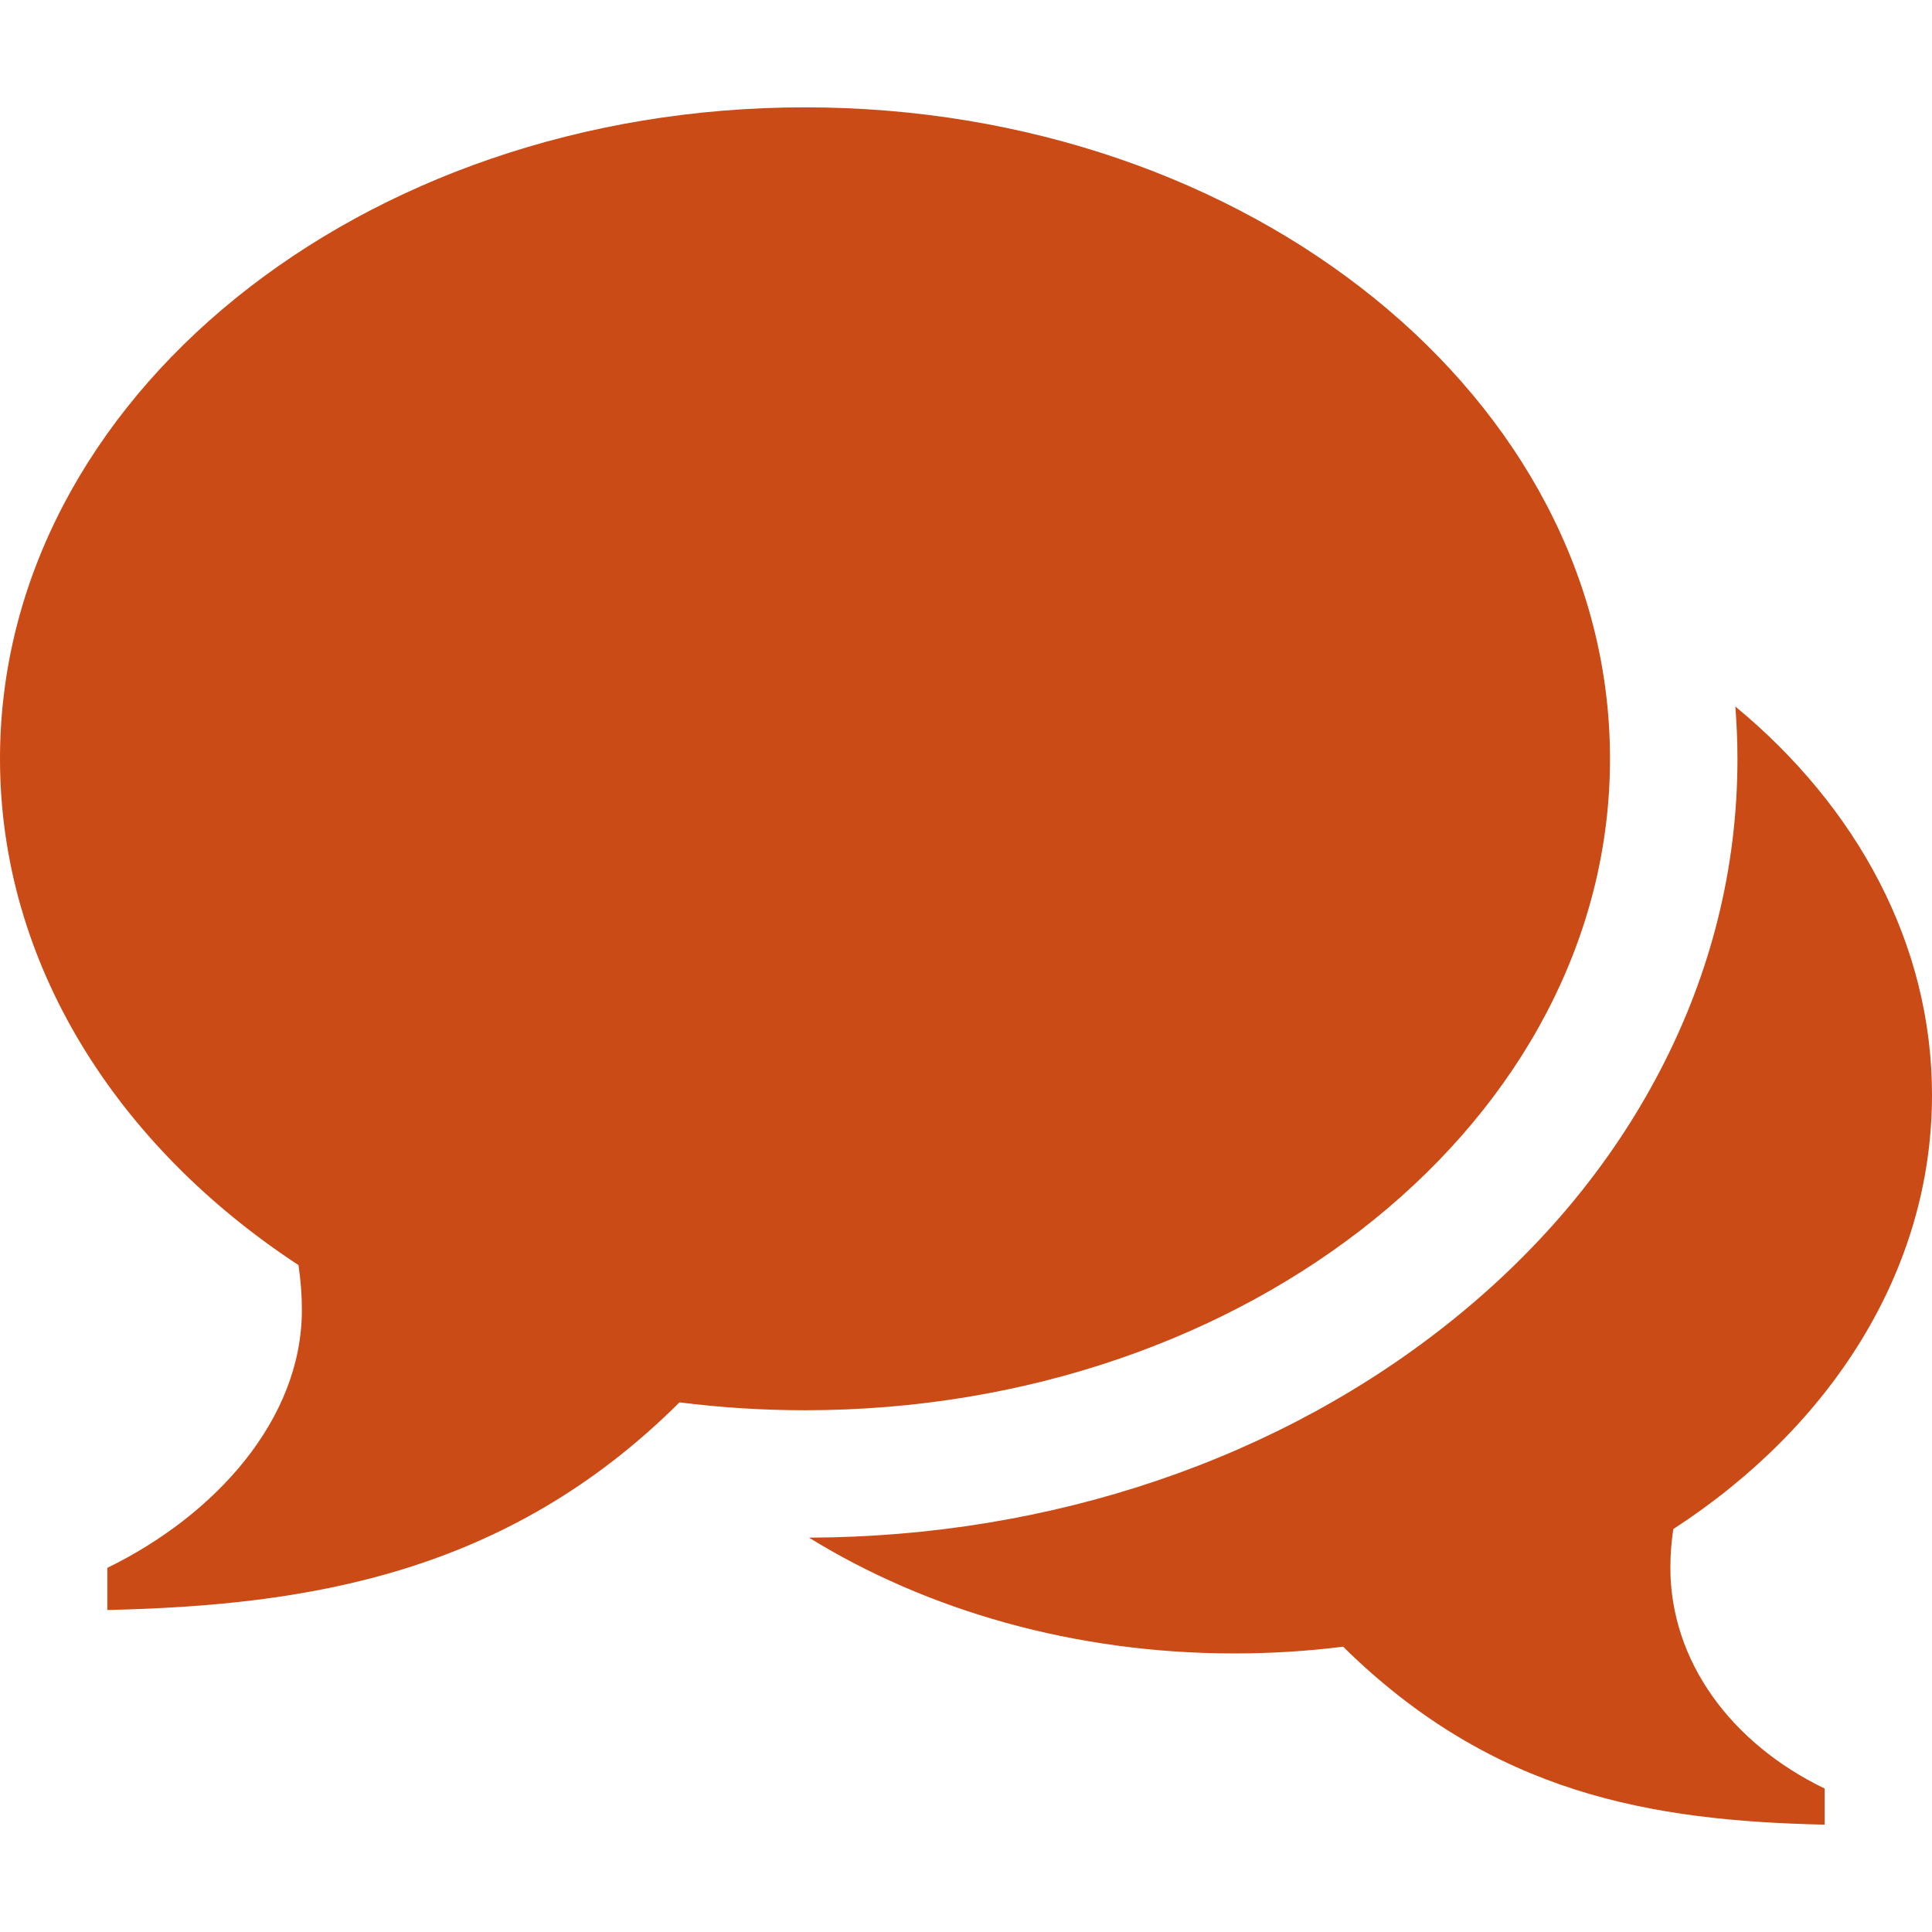 <!DOCTYPE svg PUBLIC "-//W3C//DTD SVG 1.1//EN" "http://www.w3.org/Graphics/SVG/1.1/DTD/svg11.dtd">
<svg xmlns="http://www.w3.org/2000/svg" xmlns:xlink="http://www.w3.org/1999/xlink" version="1.1" width="64px" height="64px" viewBox="0 0 72 64">
<path d="M30 0v0c16.569 0 30 10.87 30 24.278s-13.431 24.278-30 24.278c-1.591 0-3.153-0.101-4.677-0.294-6.444 6.418-13.886 7.569-21.323 7.738v-1.571c4.016-1.96 7.25-5.529 7.25-9.608 0-0.569-0.044-1.128-0.127-1.675-6.785-4.451-11.123-11.249-11.123-18.868 0-13.408 13.431-24.278 30-24.278zM62.25 54.418c0 3.496 2.27 6.556 5.75 8.236v1.346c-6.445-0.145-12.362-1.131-17.946-6.633-1.321 0.166-2.675 0.252-4.054 0.252-5.967 0-11.463-1.61-15.851-4.315 9.042-0.032 17.579-2.928 24.052-8.167 3.263-2.641 5.837-5.739 7.651-9.209 1.923-3.679 2.898-7.599 2.898-11.65 0-0.653-0.028-1.302-0.079-1.948 4.536 3.746 7.329 8.851 7.329 14.48 0 6.53-3.76 12.358-9.64 16.173-0.071 0.468-0.11 0.947-0.11 1.435z" fill="#cb4b16"/>
</svg>